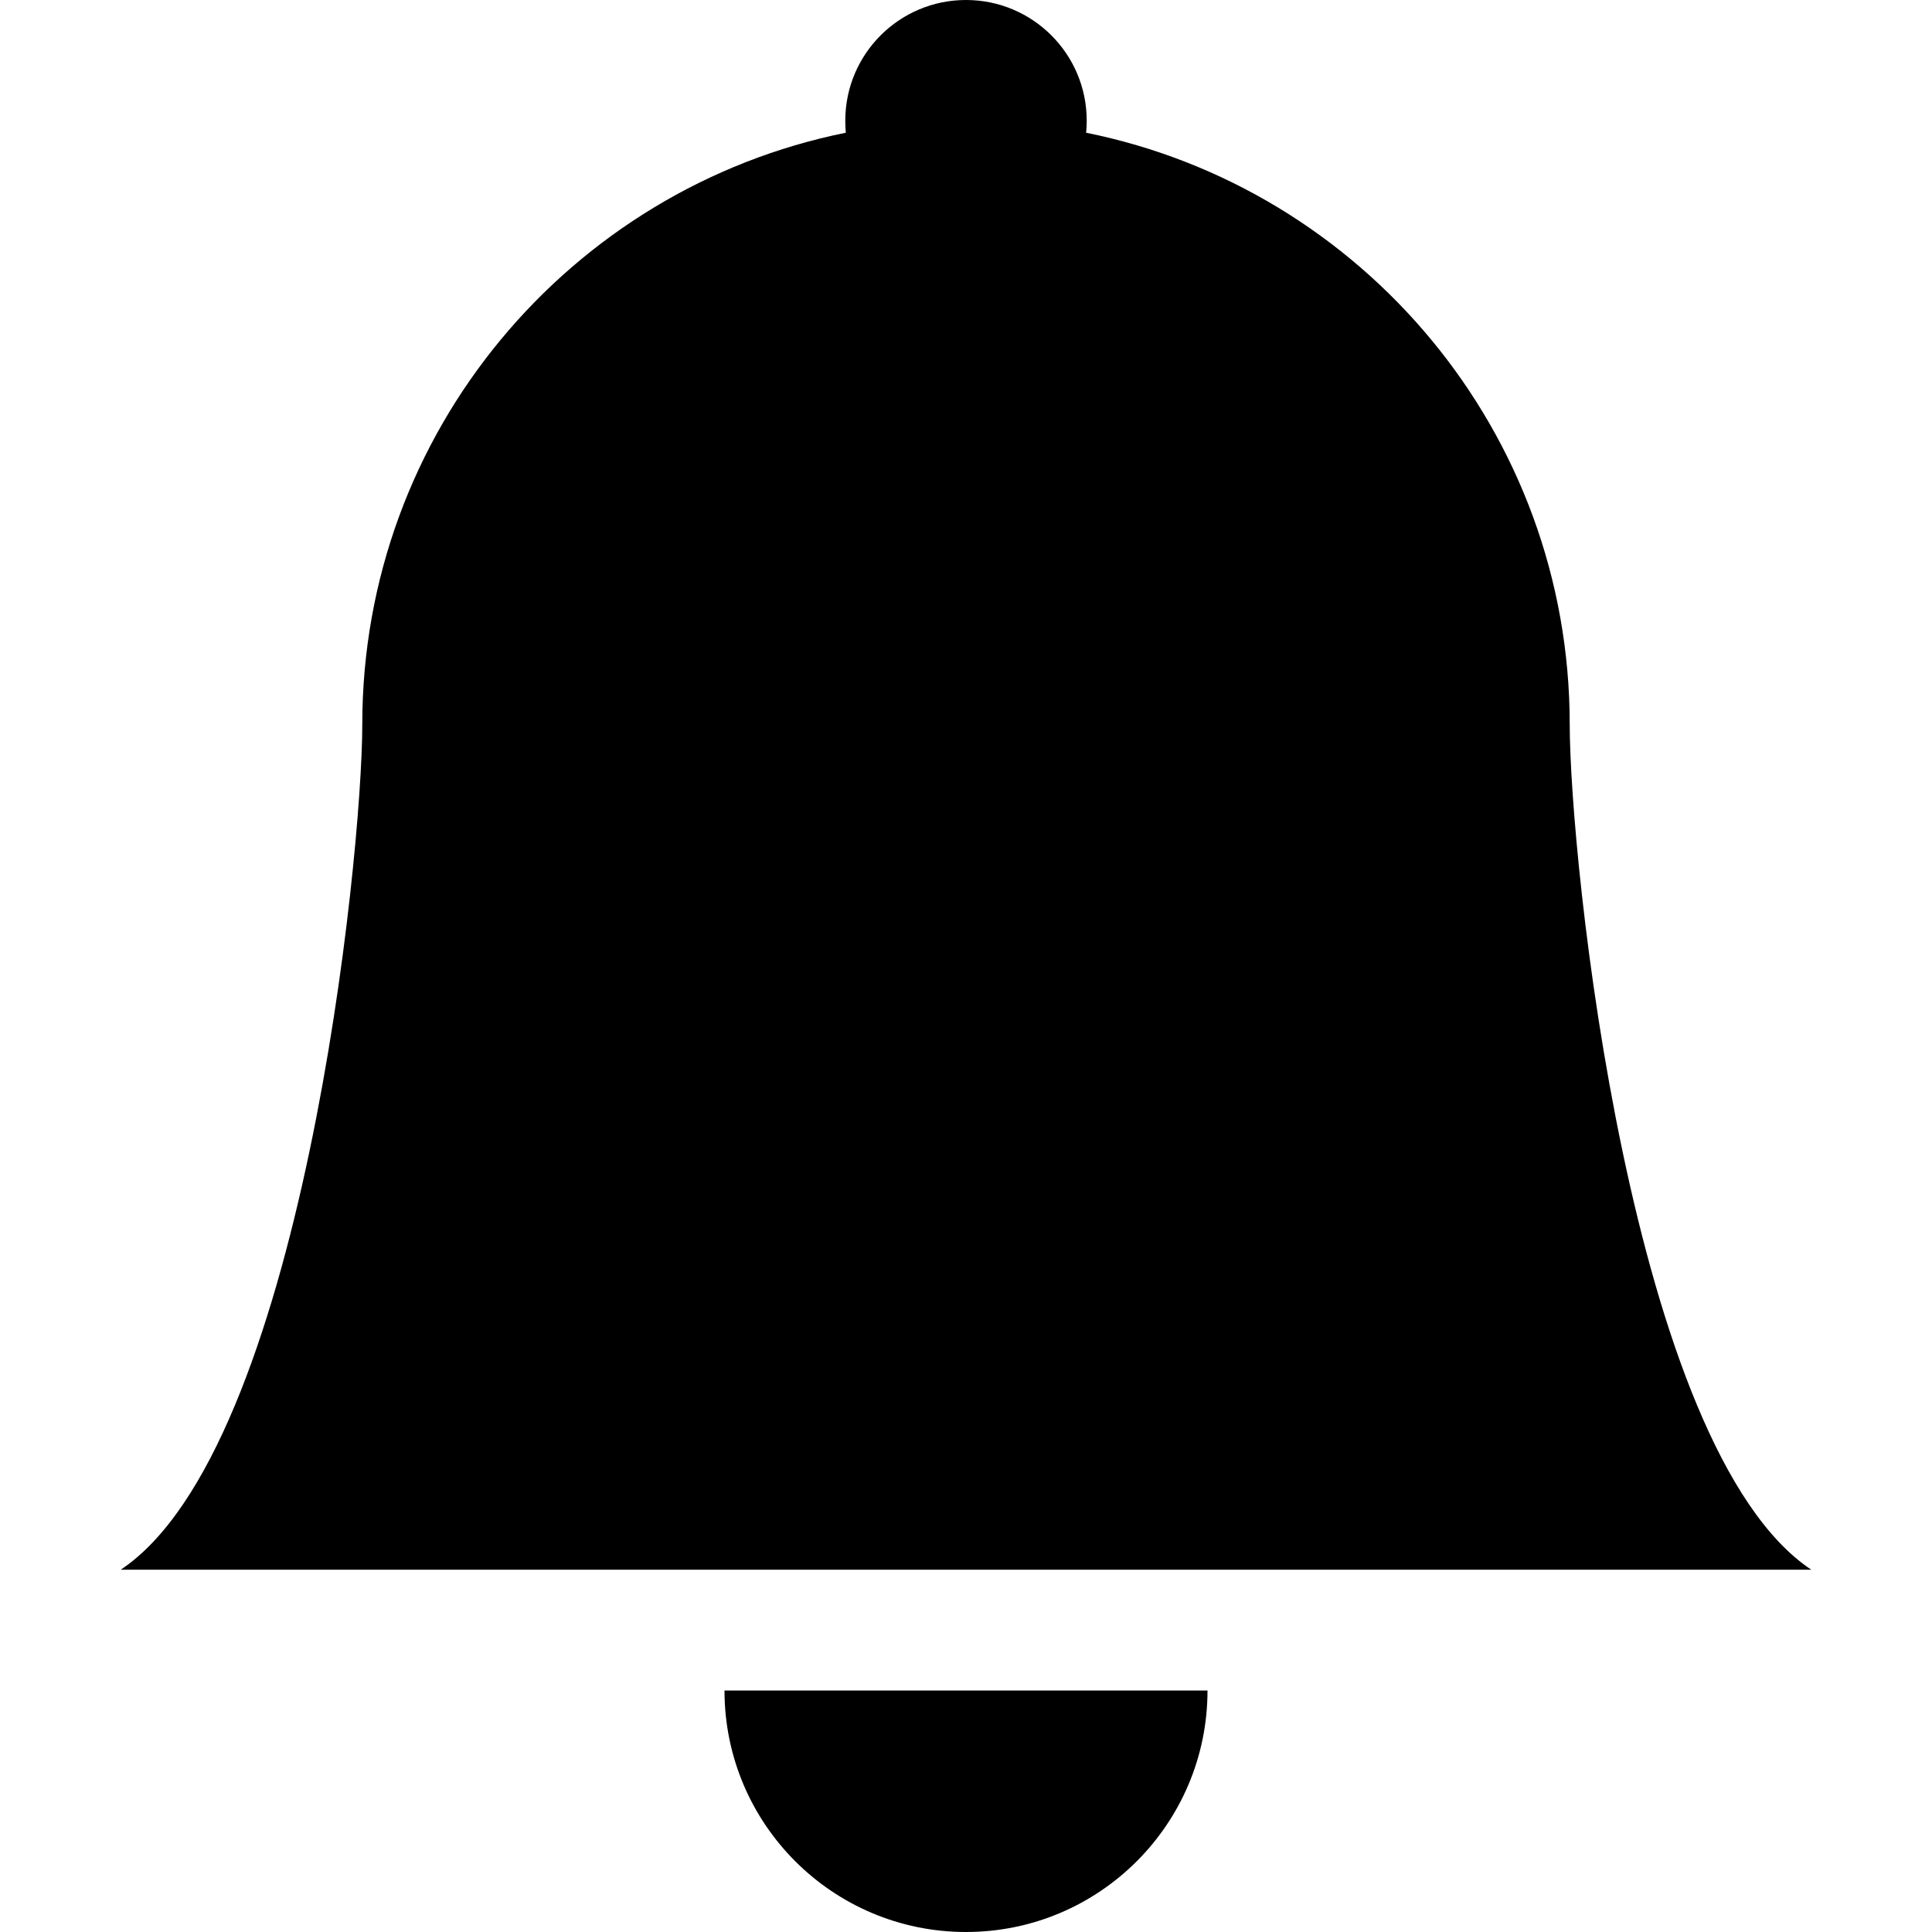 <svg width="33" height="33" viewBox="0 0 33 33" fill="none" xmlns="http://www.w3.org/2000/svg">
<path d="M16.5 33C18.778 33 20.625 31.153 20.625 28.875H12.375C12.375 31.153 14.222 33 16.5 33Z" fill="current"/>
<path d="M18.552 2.267C18.559 2.2 18.562 2.131 18.562 2.062C18.562 0.923 17.639 0 16.5 0C15.361 0 14.438 0.923 14.438 2.062C14.438 2.131 14.441 2.2 14.447 2.267C9.735 3.218 6.188 7.382 6.188 12.375C6.188 14.639 5.156 24.75 2.062 26.812H30.938C27.844 24.75 26.812 14.639 26.812 12.375C26.812 7.382 23.265 3.218 18.552 2.267Z" fill="current"/>
</svg>
